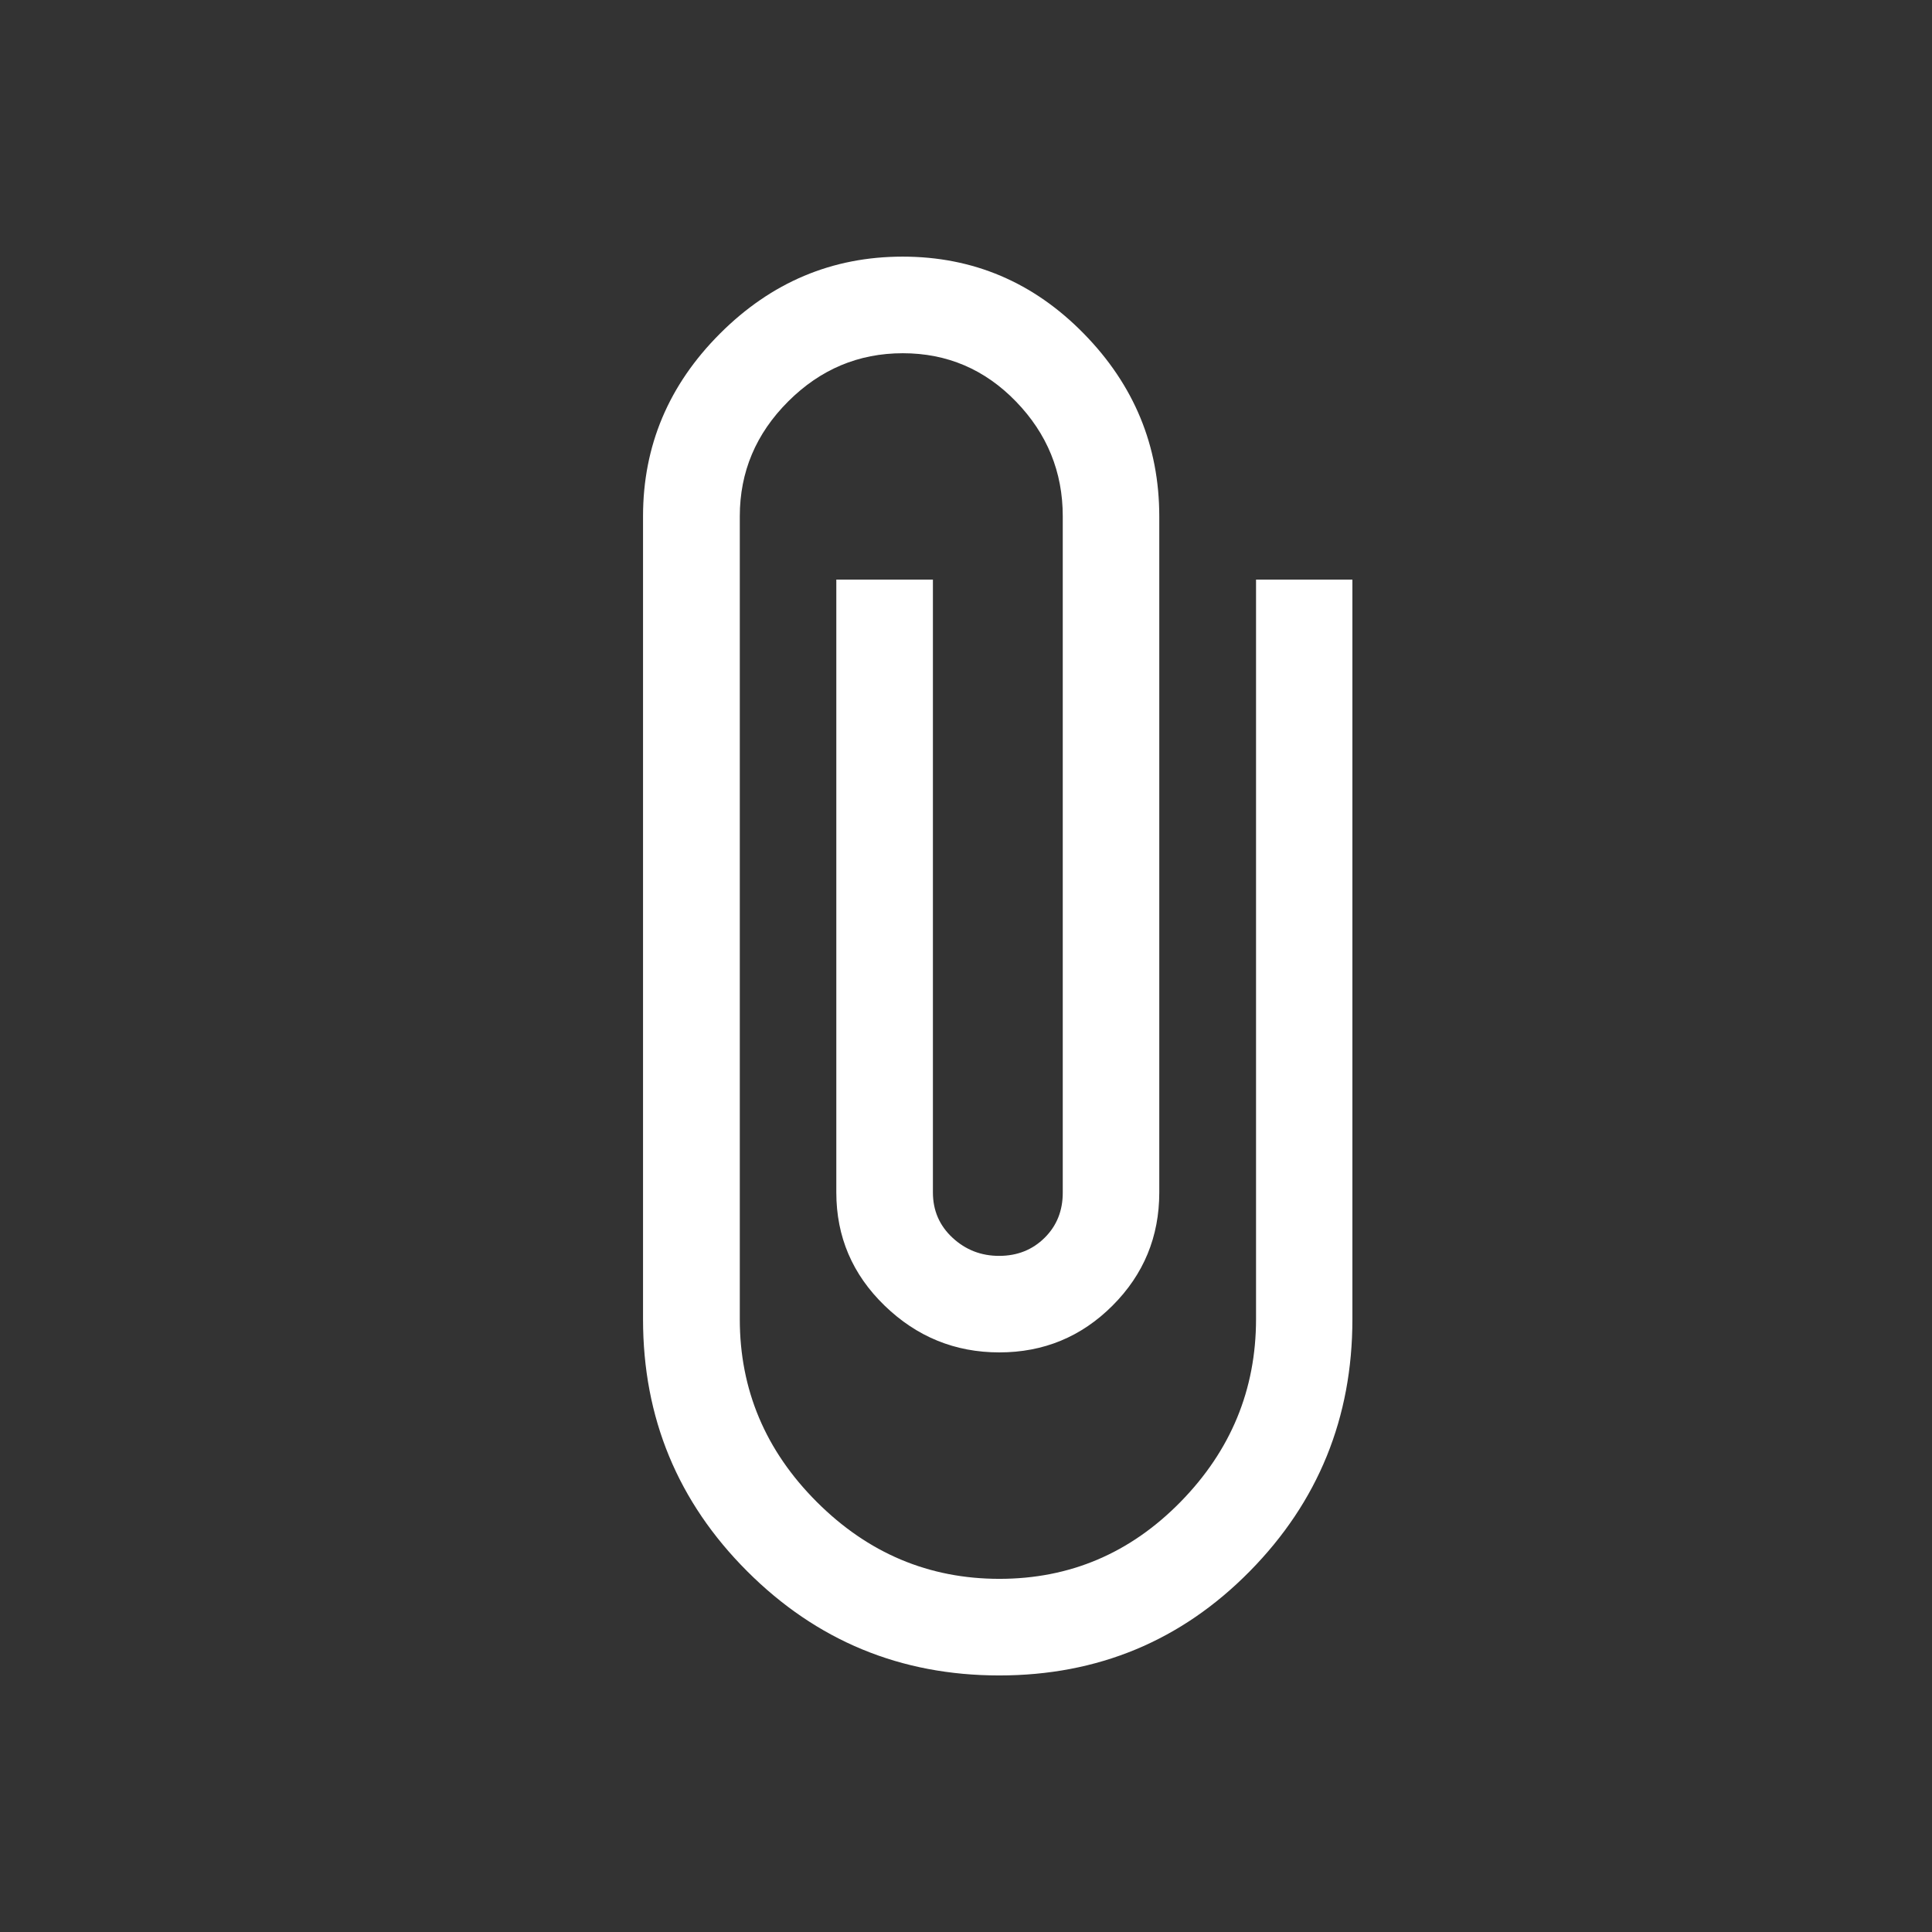 <!-- Generated by IcoMoon.io -->
<svg version="1.1" xmlns="http://www.w3.org/2000/svg" width="24" height="24" viewBox="0 0 24 24">
<rect x="0" y="0" width="24" height="24" fill="#333333" stroke="none"/>
<title>attach_file</title>
<path fill="#fff" d="M15.6 7.2h1.2v9.188q0 1.837-1.275 3.131t-3.112 1.294-3.131-1.294-1.294-3.131v-9.975q0-1.313 0.956-2.269t2.269-0.956 2.25 0.956 0.938 2.269v8.4q0 0.825-0.581 1.406t-1.406 0.581-1.425-0.581-0.6-1.406v-7.613h1.2v7.613q0 0.337 0.244 0.563t0.581 0.225 0.563-0.225 0.225-0.563v-8.4q0-0.825-0.581-1.425t-1.406-0.6-1.425 0.6-0.6 1.425v9.975q0 1.313 0.956 2.269t2.269 0.956 2.25-0.956 0.938-2.269v-9.188z"></path>
</svg>
